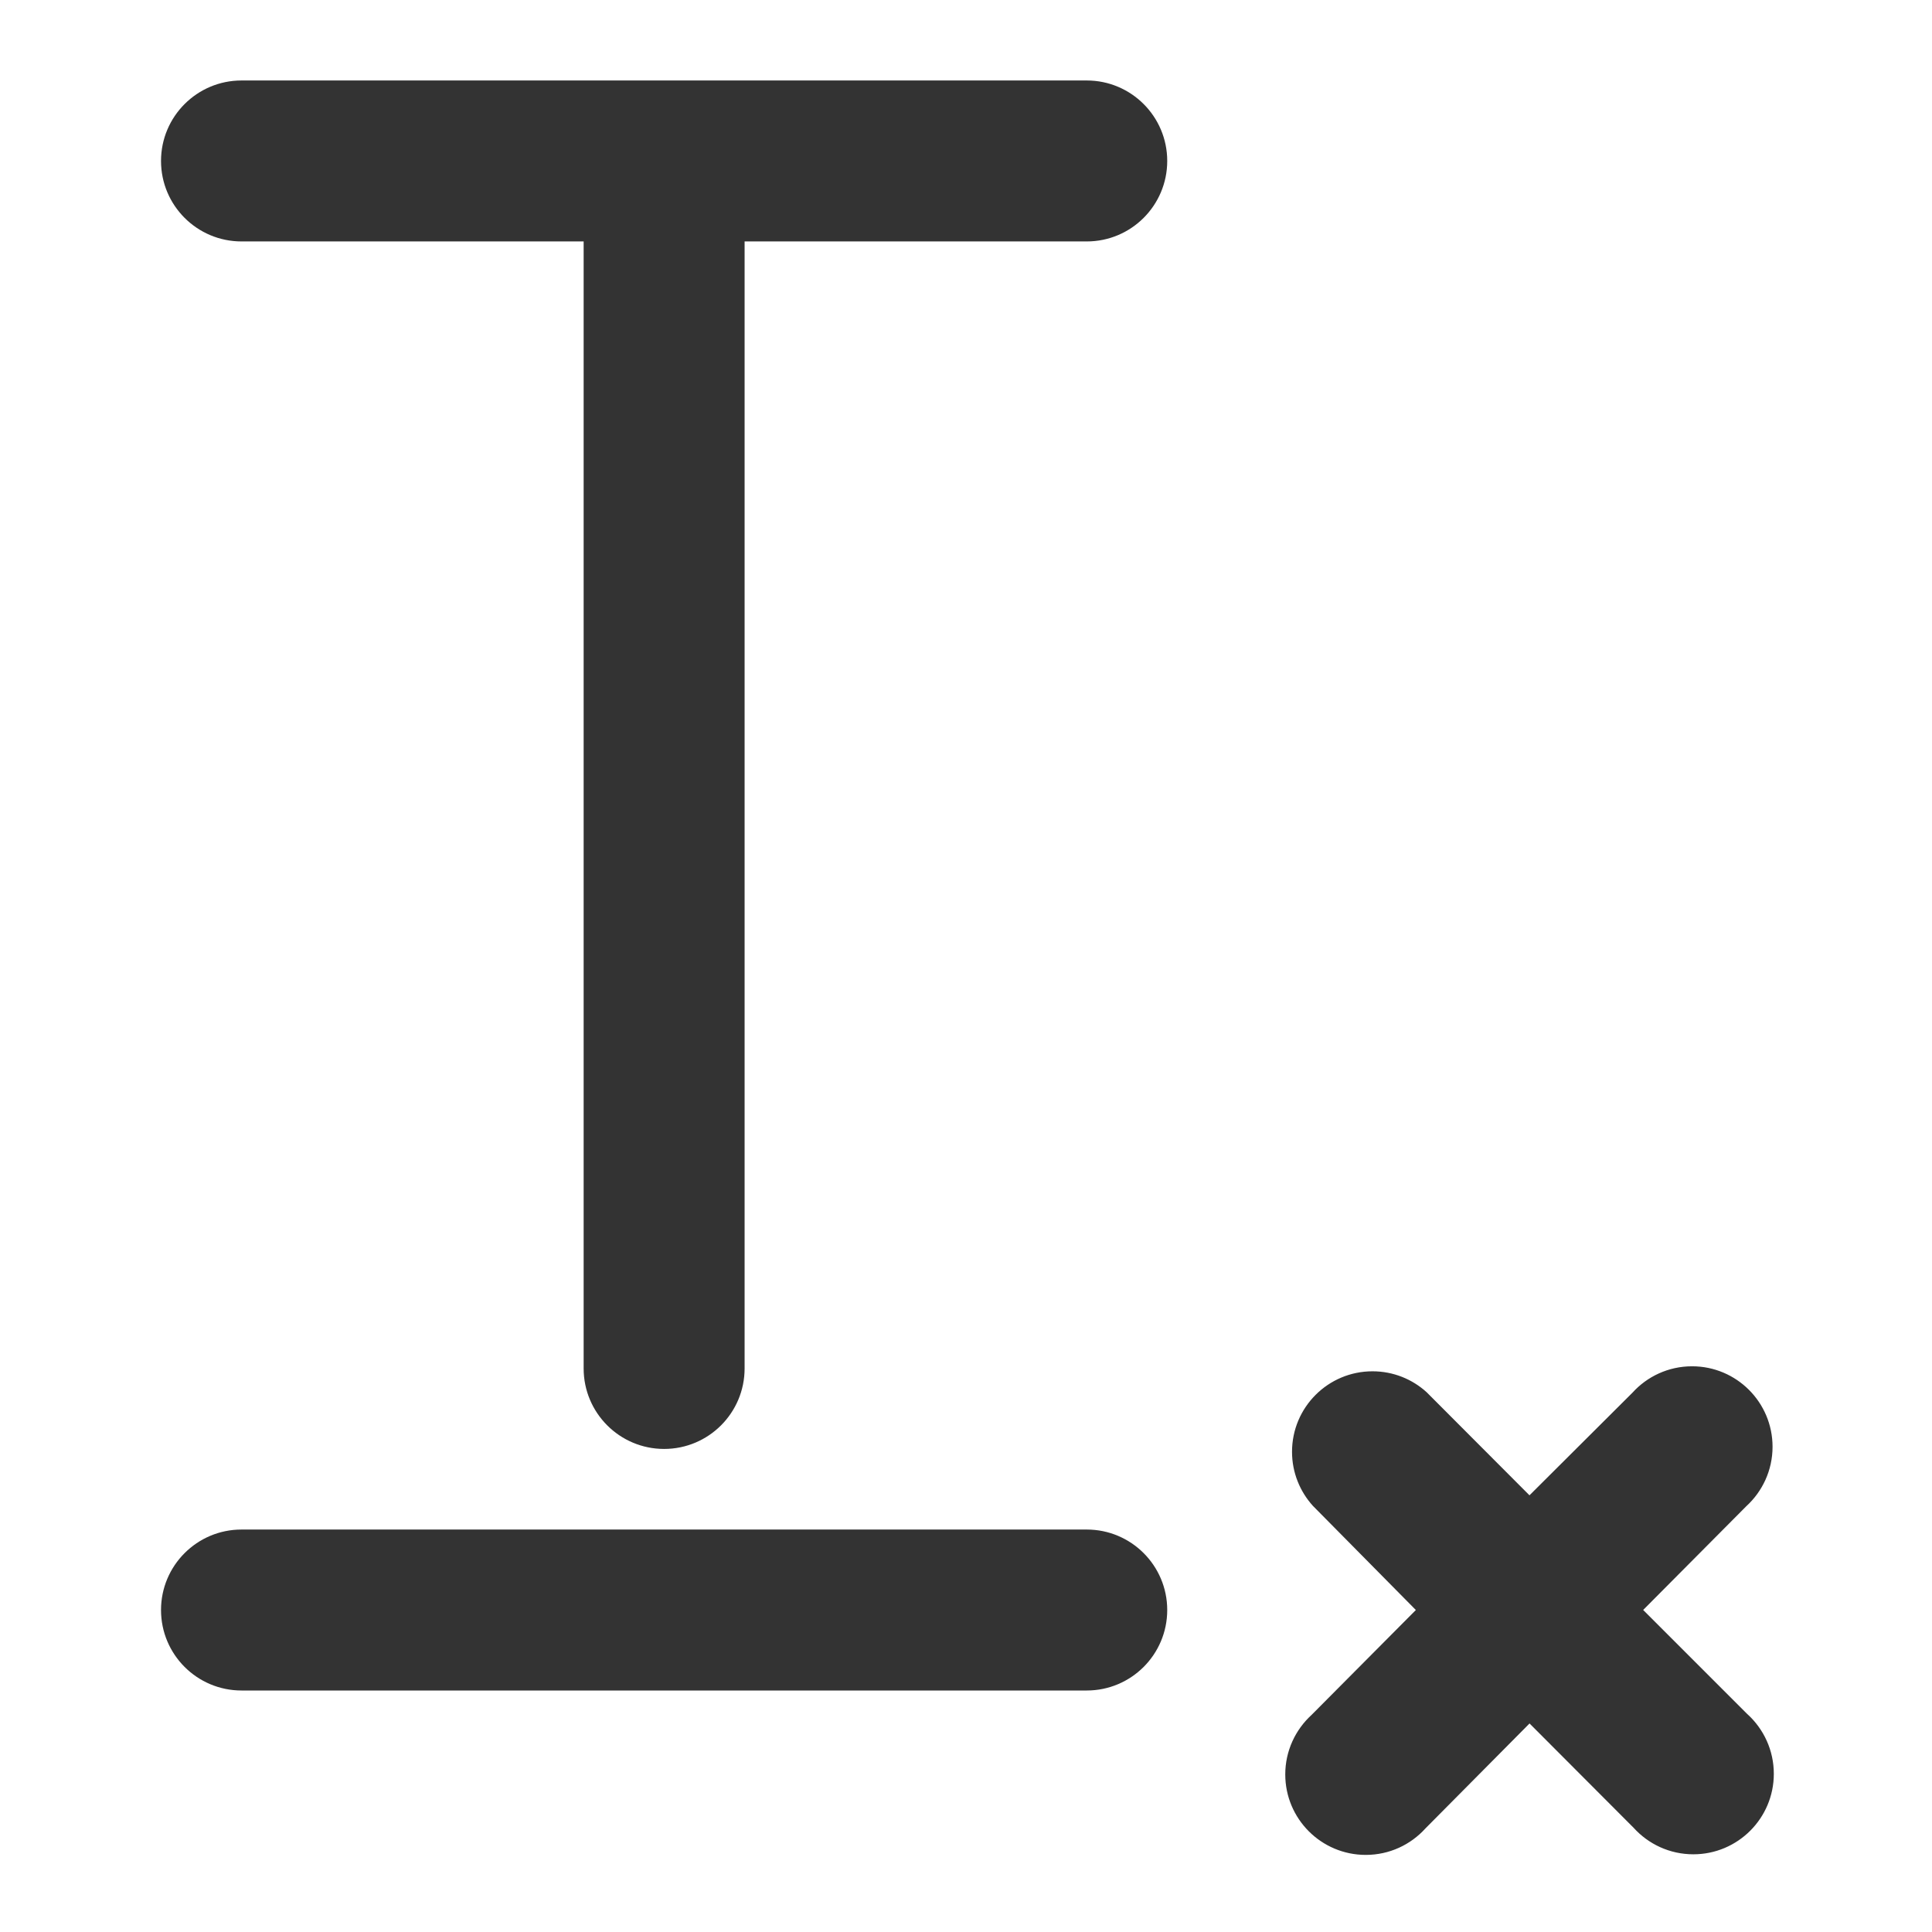 <svg version="1.1" xmlns="http://www.w3.org/2000/svg" width="32" height="32" viewBox="0 0 32 32">
<title>subscript</title>
<path fill="#333" d="M18 28h-14c-0.736 0-1.333-0.597-1.333-1.333s0.597-1.333 1.333-1.333v0h14c0.736 0 1.333 0.597 1.333 1.333s-0.597 1.333-1.333 1.333v0zM18 1.333h-14c-0.736 0-1.333 0.597-1.333 1.333s0.597 1.333 1.333 1.333v0h5.667v18.667c0 0.736 0.597 1.333 1.333 1.333s1.333-0.597 1.333-1.333v0-18.667h5.667c0.736 0 1.333-0.597 1.333-1.333s-0.597-1.333-1.333-1.333v0zM28.943 28.393l-1.727-1.727 1.707-1.717c0.268-0.245 0.436-0.596 0.436-0.986 0-0.736-0.597-1.333-1.333-1.333-0.392 0-0.745 0.169-0.989 0.439l-0.001 0.001-1.703 1.697-1.703-1.707c-0.236-0.215-0.551-0.347-0.897-0.347-0.736 0-1.333 0.597-1.333 1.333 0 0.344 0.131 0.658 0.345 0.895l-0.001-0.001 1.707 1.727-1.727 1.737c-0.268 0.245-0.436 0.596-0.436 0.986 0 0.736 0.597 1.333 1.333 1.333 0.392 0 0.745-0.169 0.989-0.439l0.001-0.001 1.723-1.737 1.723 1.727c0.245 0.271 0.598 0.44 0.99 0.44 0.736 0 1.333-0.597 1.333-1.333 0-0.39-0.168-0.742-0.435-0.986l-0.001-0.001z"></path>
</svg>
